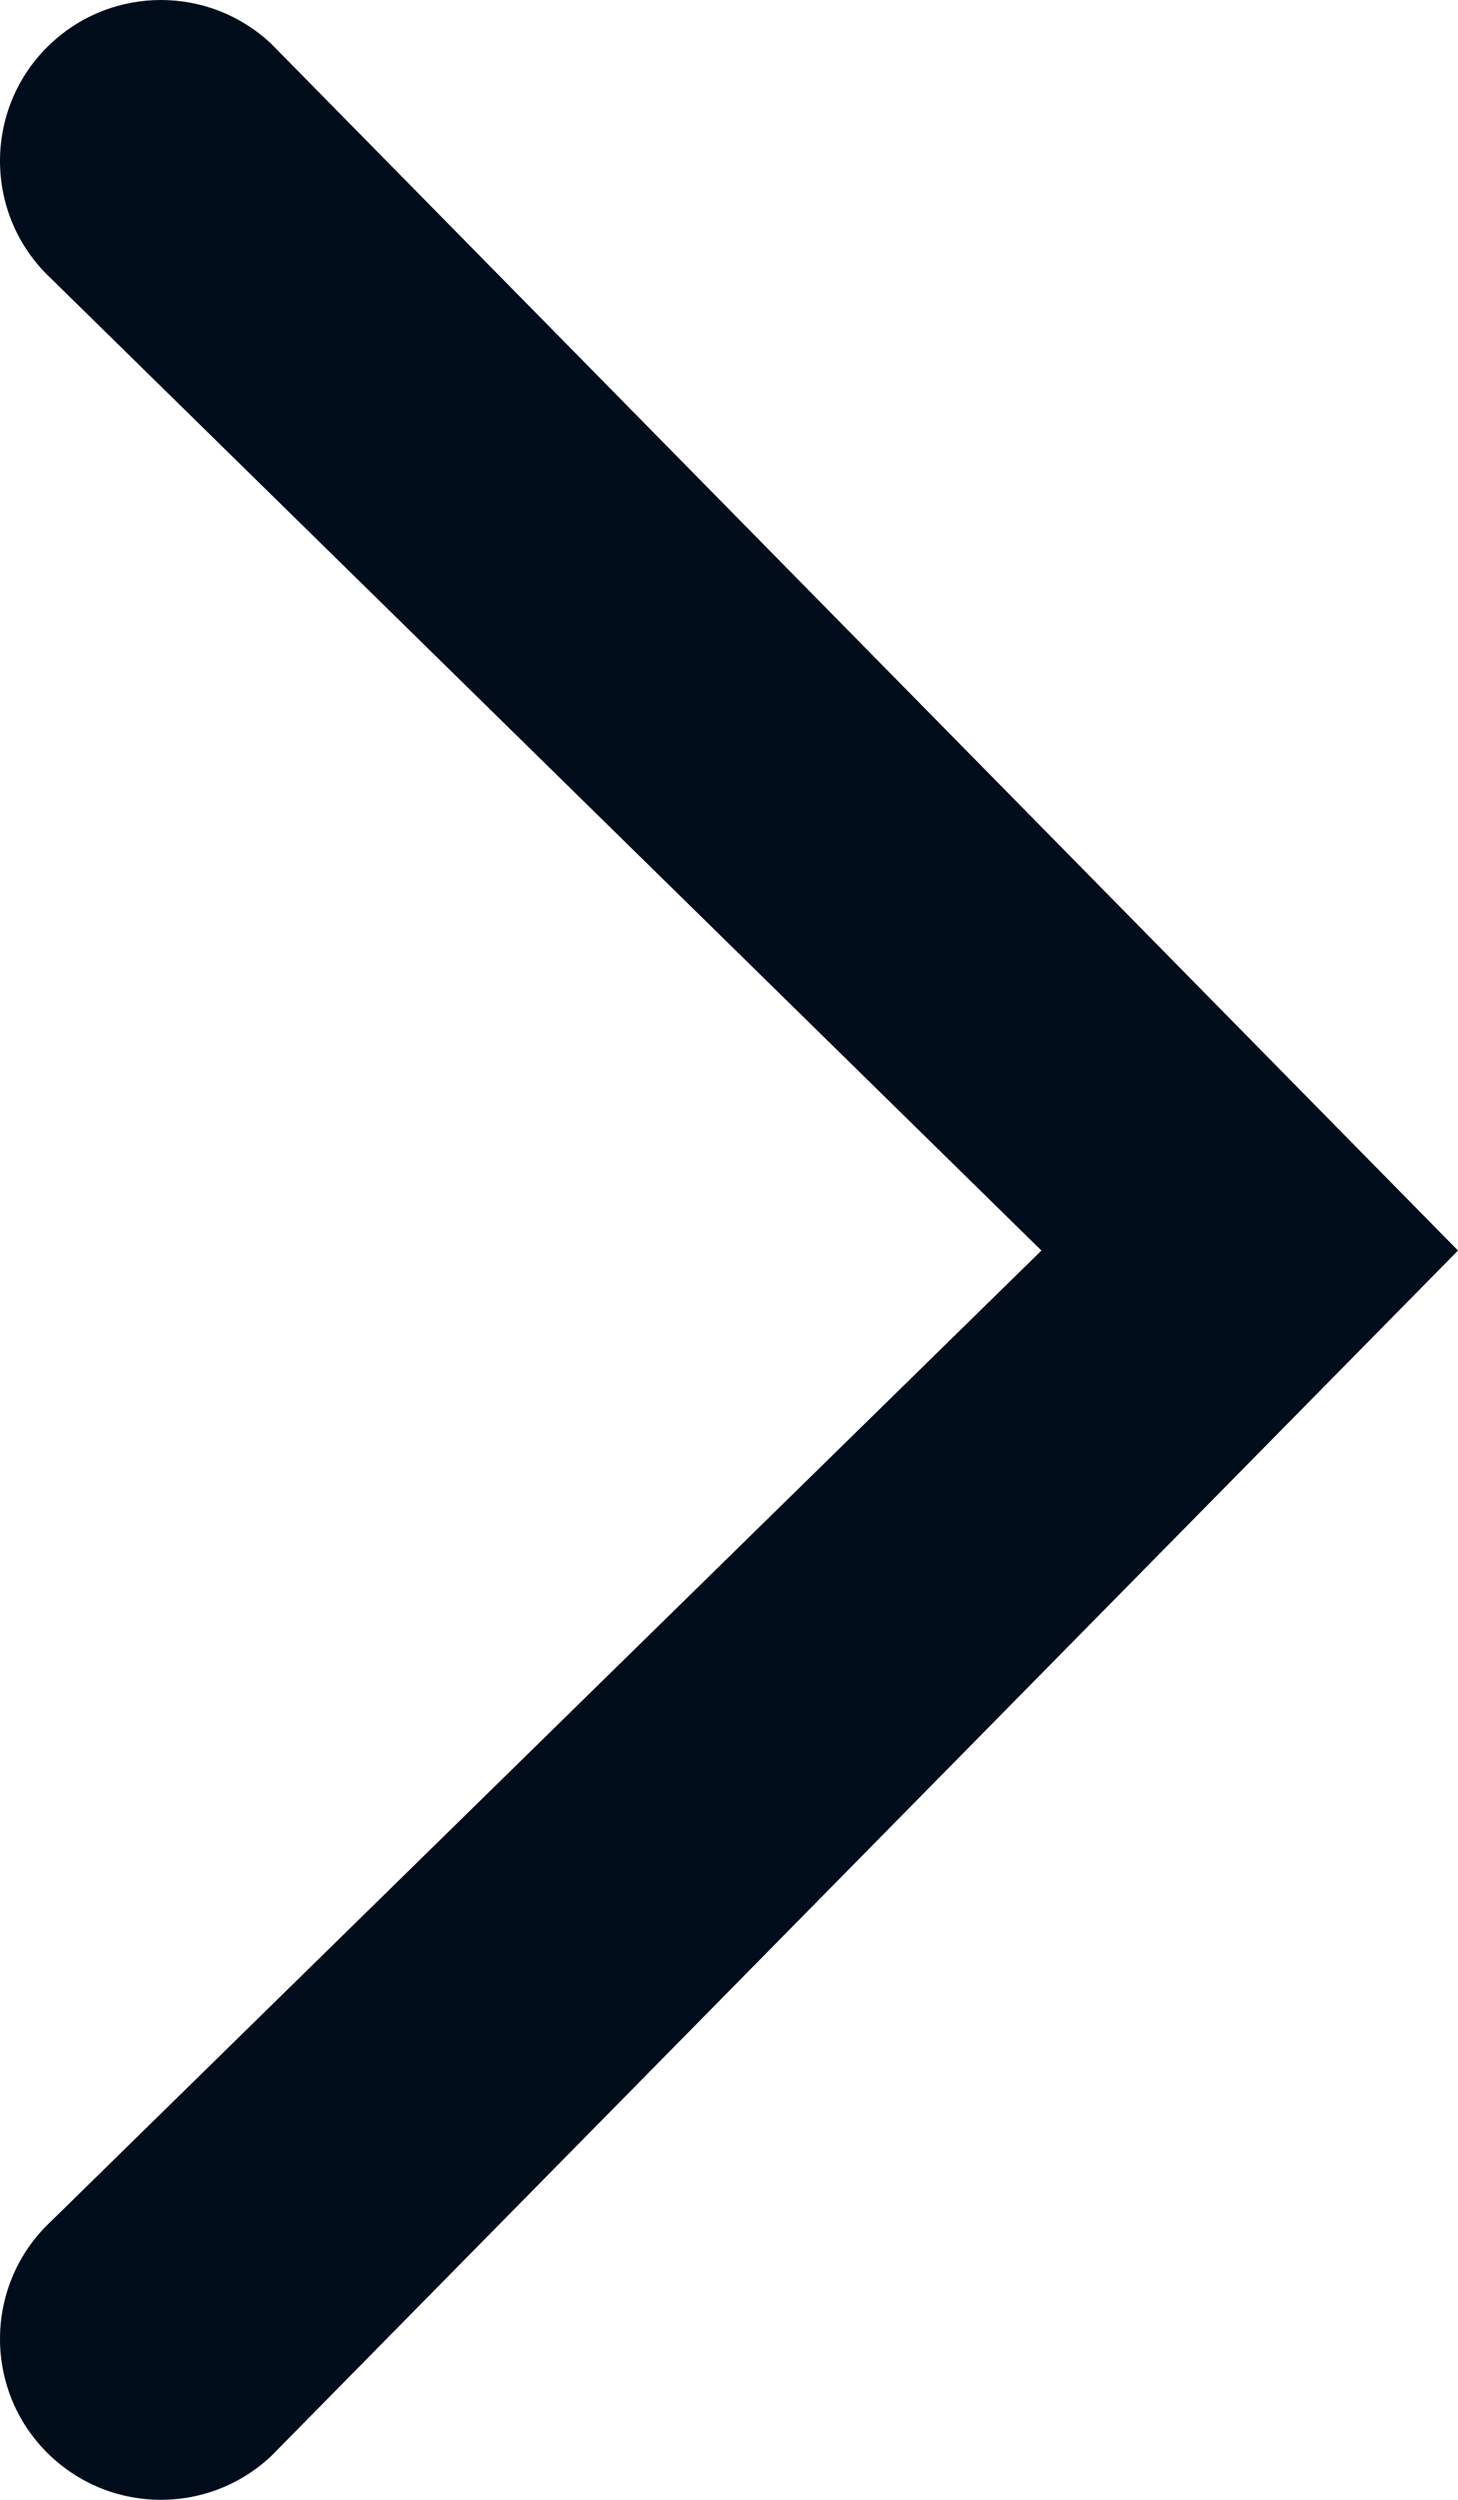 <?xml version="1.0" encoding="UTF-8"?>
<svg width="7px" height="12px" viewBox="0 0 7 12" version="1.1" xmlns="http://www.w3.org/2000/svg" xmlns:xlink="http://www.w3.org/1999/xlink">
    <!-- Generator: Sketch 51.3 (57544) - http://www.bohemiancoding.com/sketch -->
    <title>install-arrow</title>
    <desc>Created with Sketch.</desc>
    <defs></defs>
    <g id="Page-1" stroke="none" stroke-width="1" fill="none" fill-rule="evenodd">
        <g id="Install-3" transform="translate(-338, -324)" fill="#020D1C">
            <g id="middle" transform="translate(235, 278)">
                <g id="Group">
                    <path d="M103.243,56.665 L108,52.003 L103.243,47.335 C102.919,47.03 102.919,46.515 103.243,46.21 C103.541,45.93 104.004,45.93 104.302,46.21 L110,52.003 L104.302,57.79 C104.004,58.07 103.541,58.07 103.243,57.79 C102.919,57.485 102.919,56.97 103.243,56.665 Z" id="install-arrow"></path>
                </g>
            </g>
        </g>
    </g>
</svg>